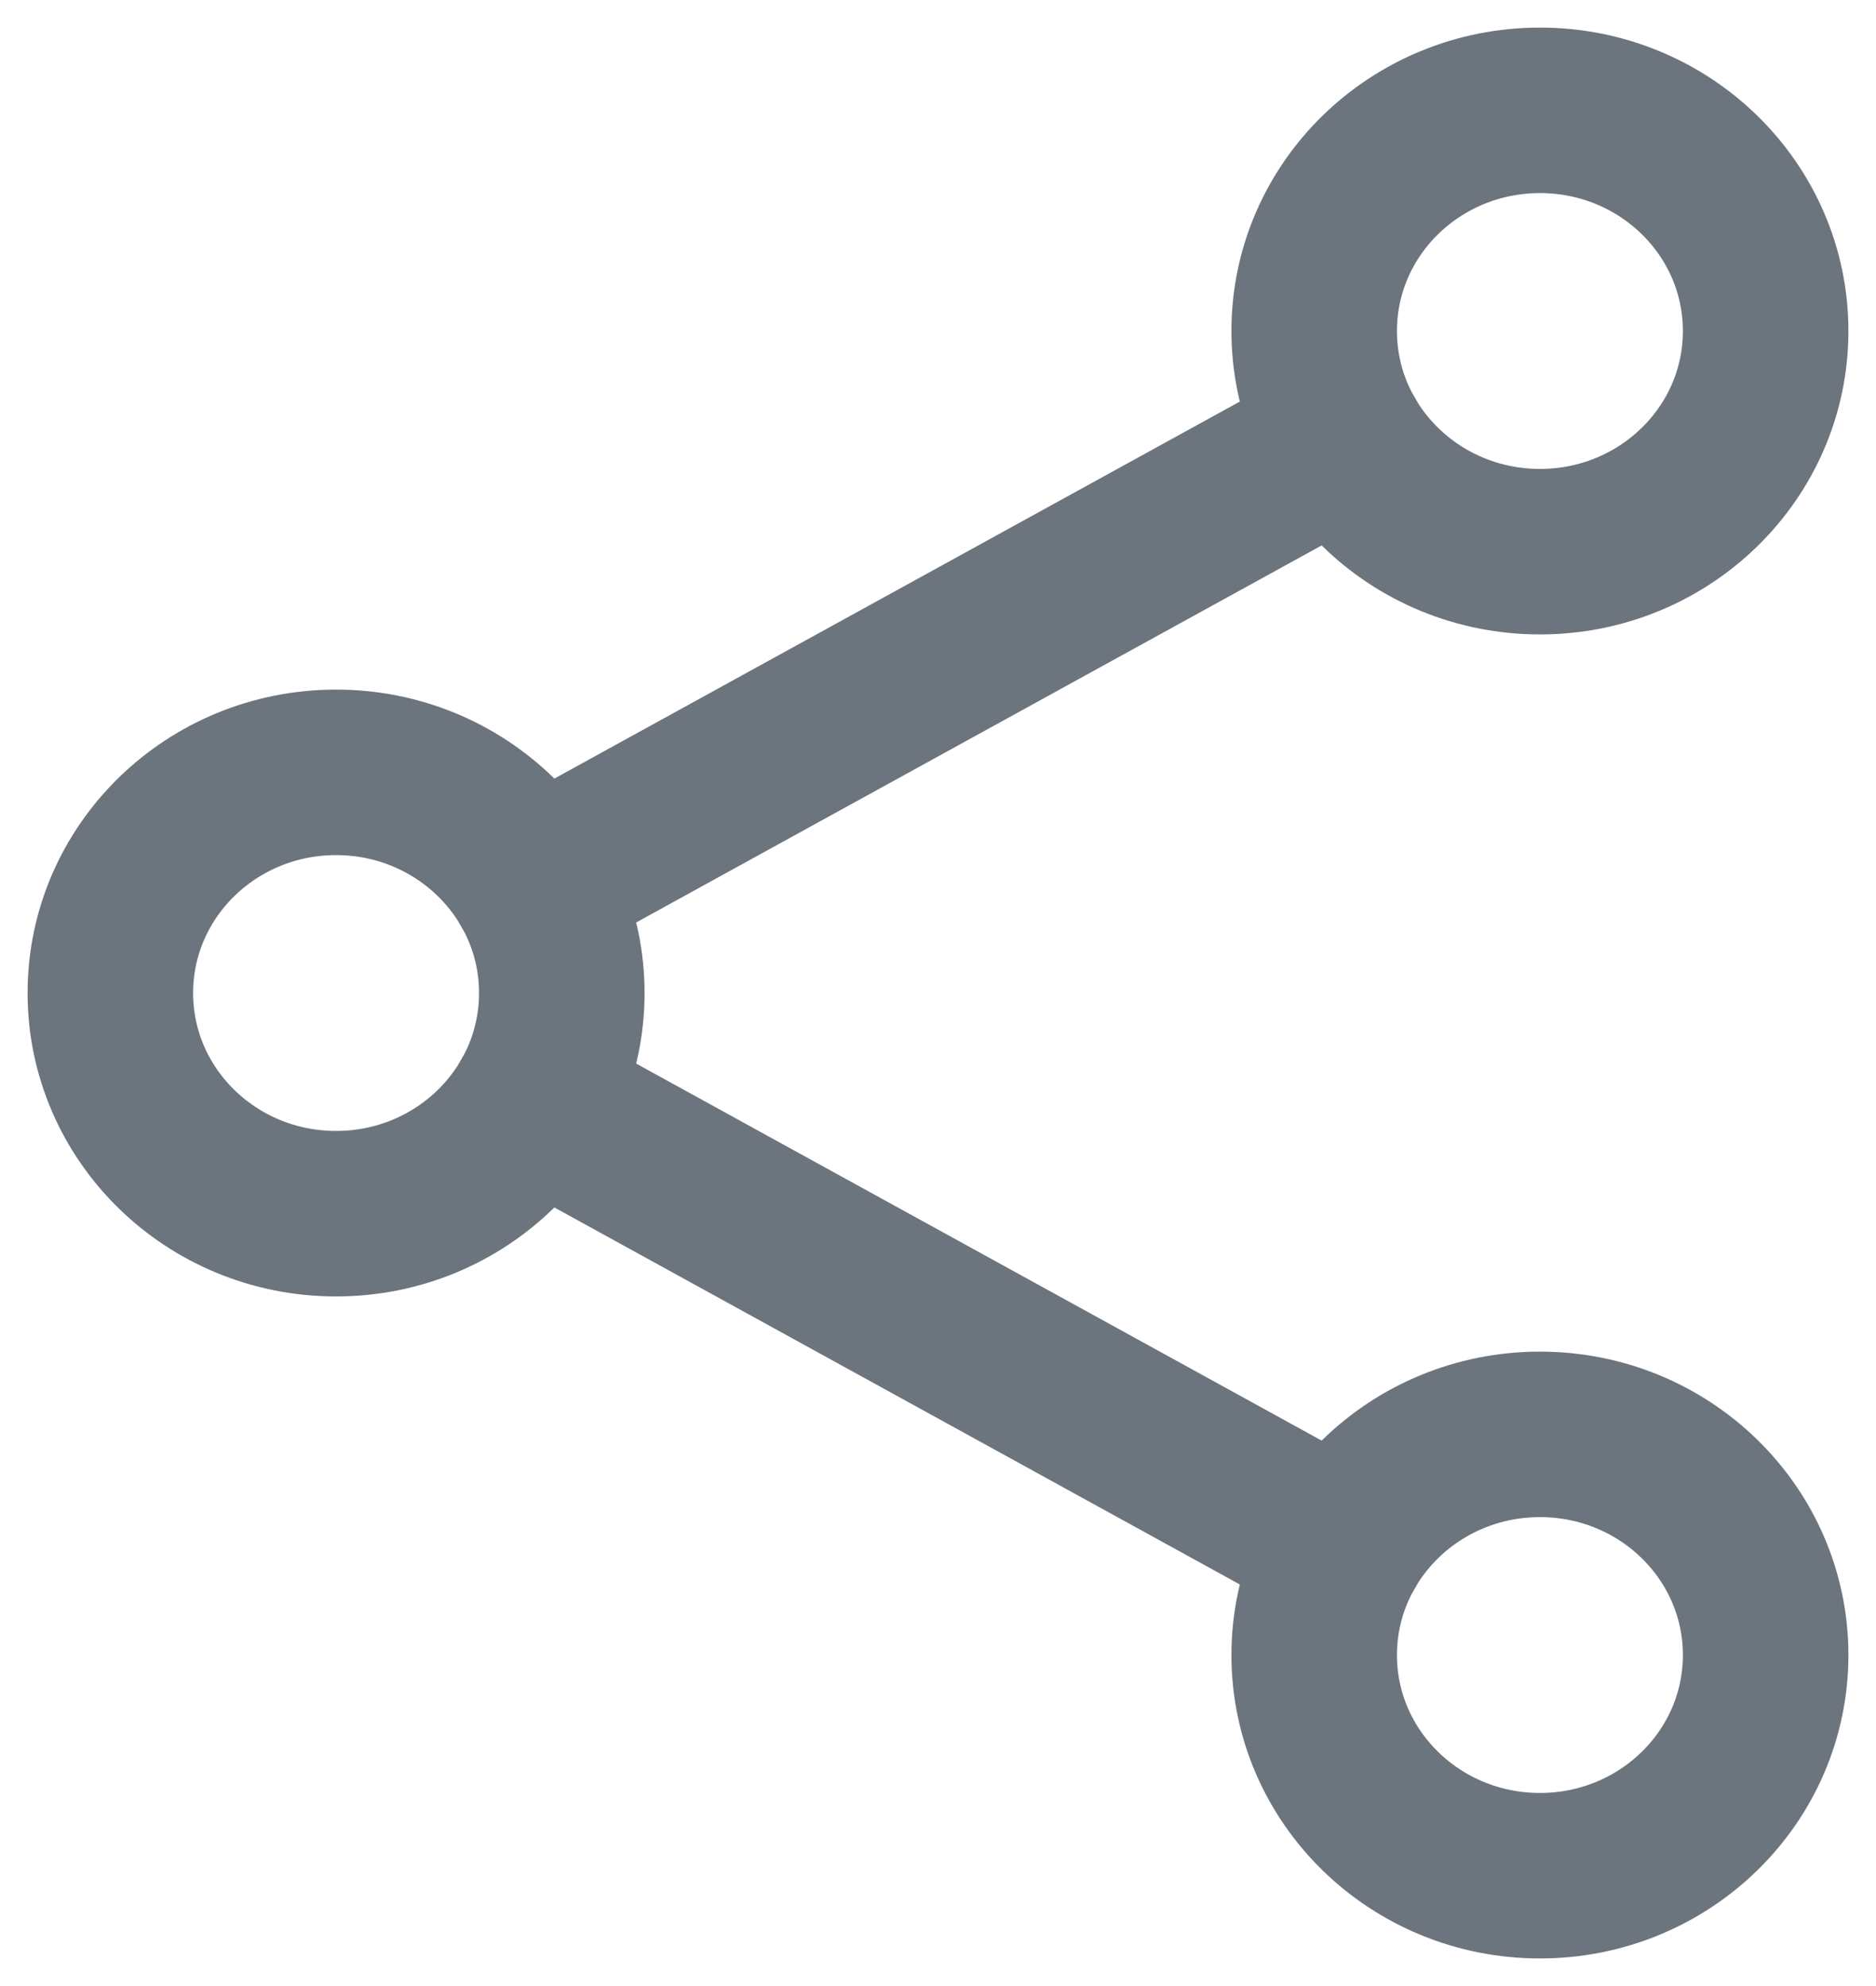 <svg width="17" height="18" viewBox="0 0 17 18" fill="none" xmlns="http://www.w3.org/2000/svg">
<g id="Group 237605">
<path id="Vector" d="M3.045 11C4.175 11 5.091 10.105 5.091 9C5.091 7.895 4.175 7 3.045 7C1.916 7 1 7.895 1 9C1 10.105 1.916 11 3.045 11Z" stroke="#6C757D" stroke-width="1.5" stroke-linecap="round" stroke-linejoin="round"/>
<path id="Vector_2" d="M13.955 5C15.084 5 16 4.105 16 3C16 1.895 15.084 1 13.955 1C12.825 1 11.909 1.895 11.909 3C11.909 4.105 12.825 5 13.955 5Z" stroke="#6C757D" stroke-width="1.5" stroke-linecap="round" stroke-linejoin="round"/>
<path id="Vector_3" d="M13.955 17C15.084 17 16 16.105 16 15C16 13.895 15.084 13 13.955 13C12.825 13 11.909 13.895 11.909 15C11.909 16.105 12.825 17 13.955 17Z" stroke="#6C757D" stroke-width="1.5" stroke-linecap="round" stroke-linejoin="round"/>
<path id="Vector_4" d="M4.828 9.98L12.172 14.02M12.172 3.98L4.828 8.02" stroke="#6C757D" stroke-width="1.5" stroke-linecap="round" stroke-linejoin="round"/>
</g>
</svg>
